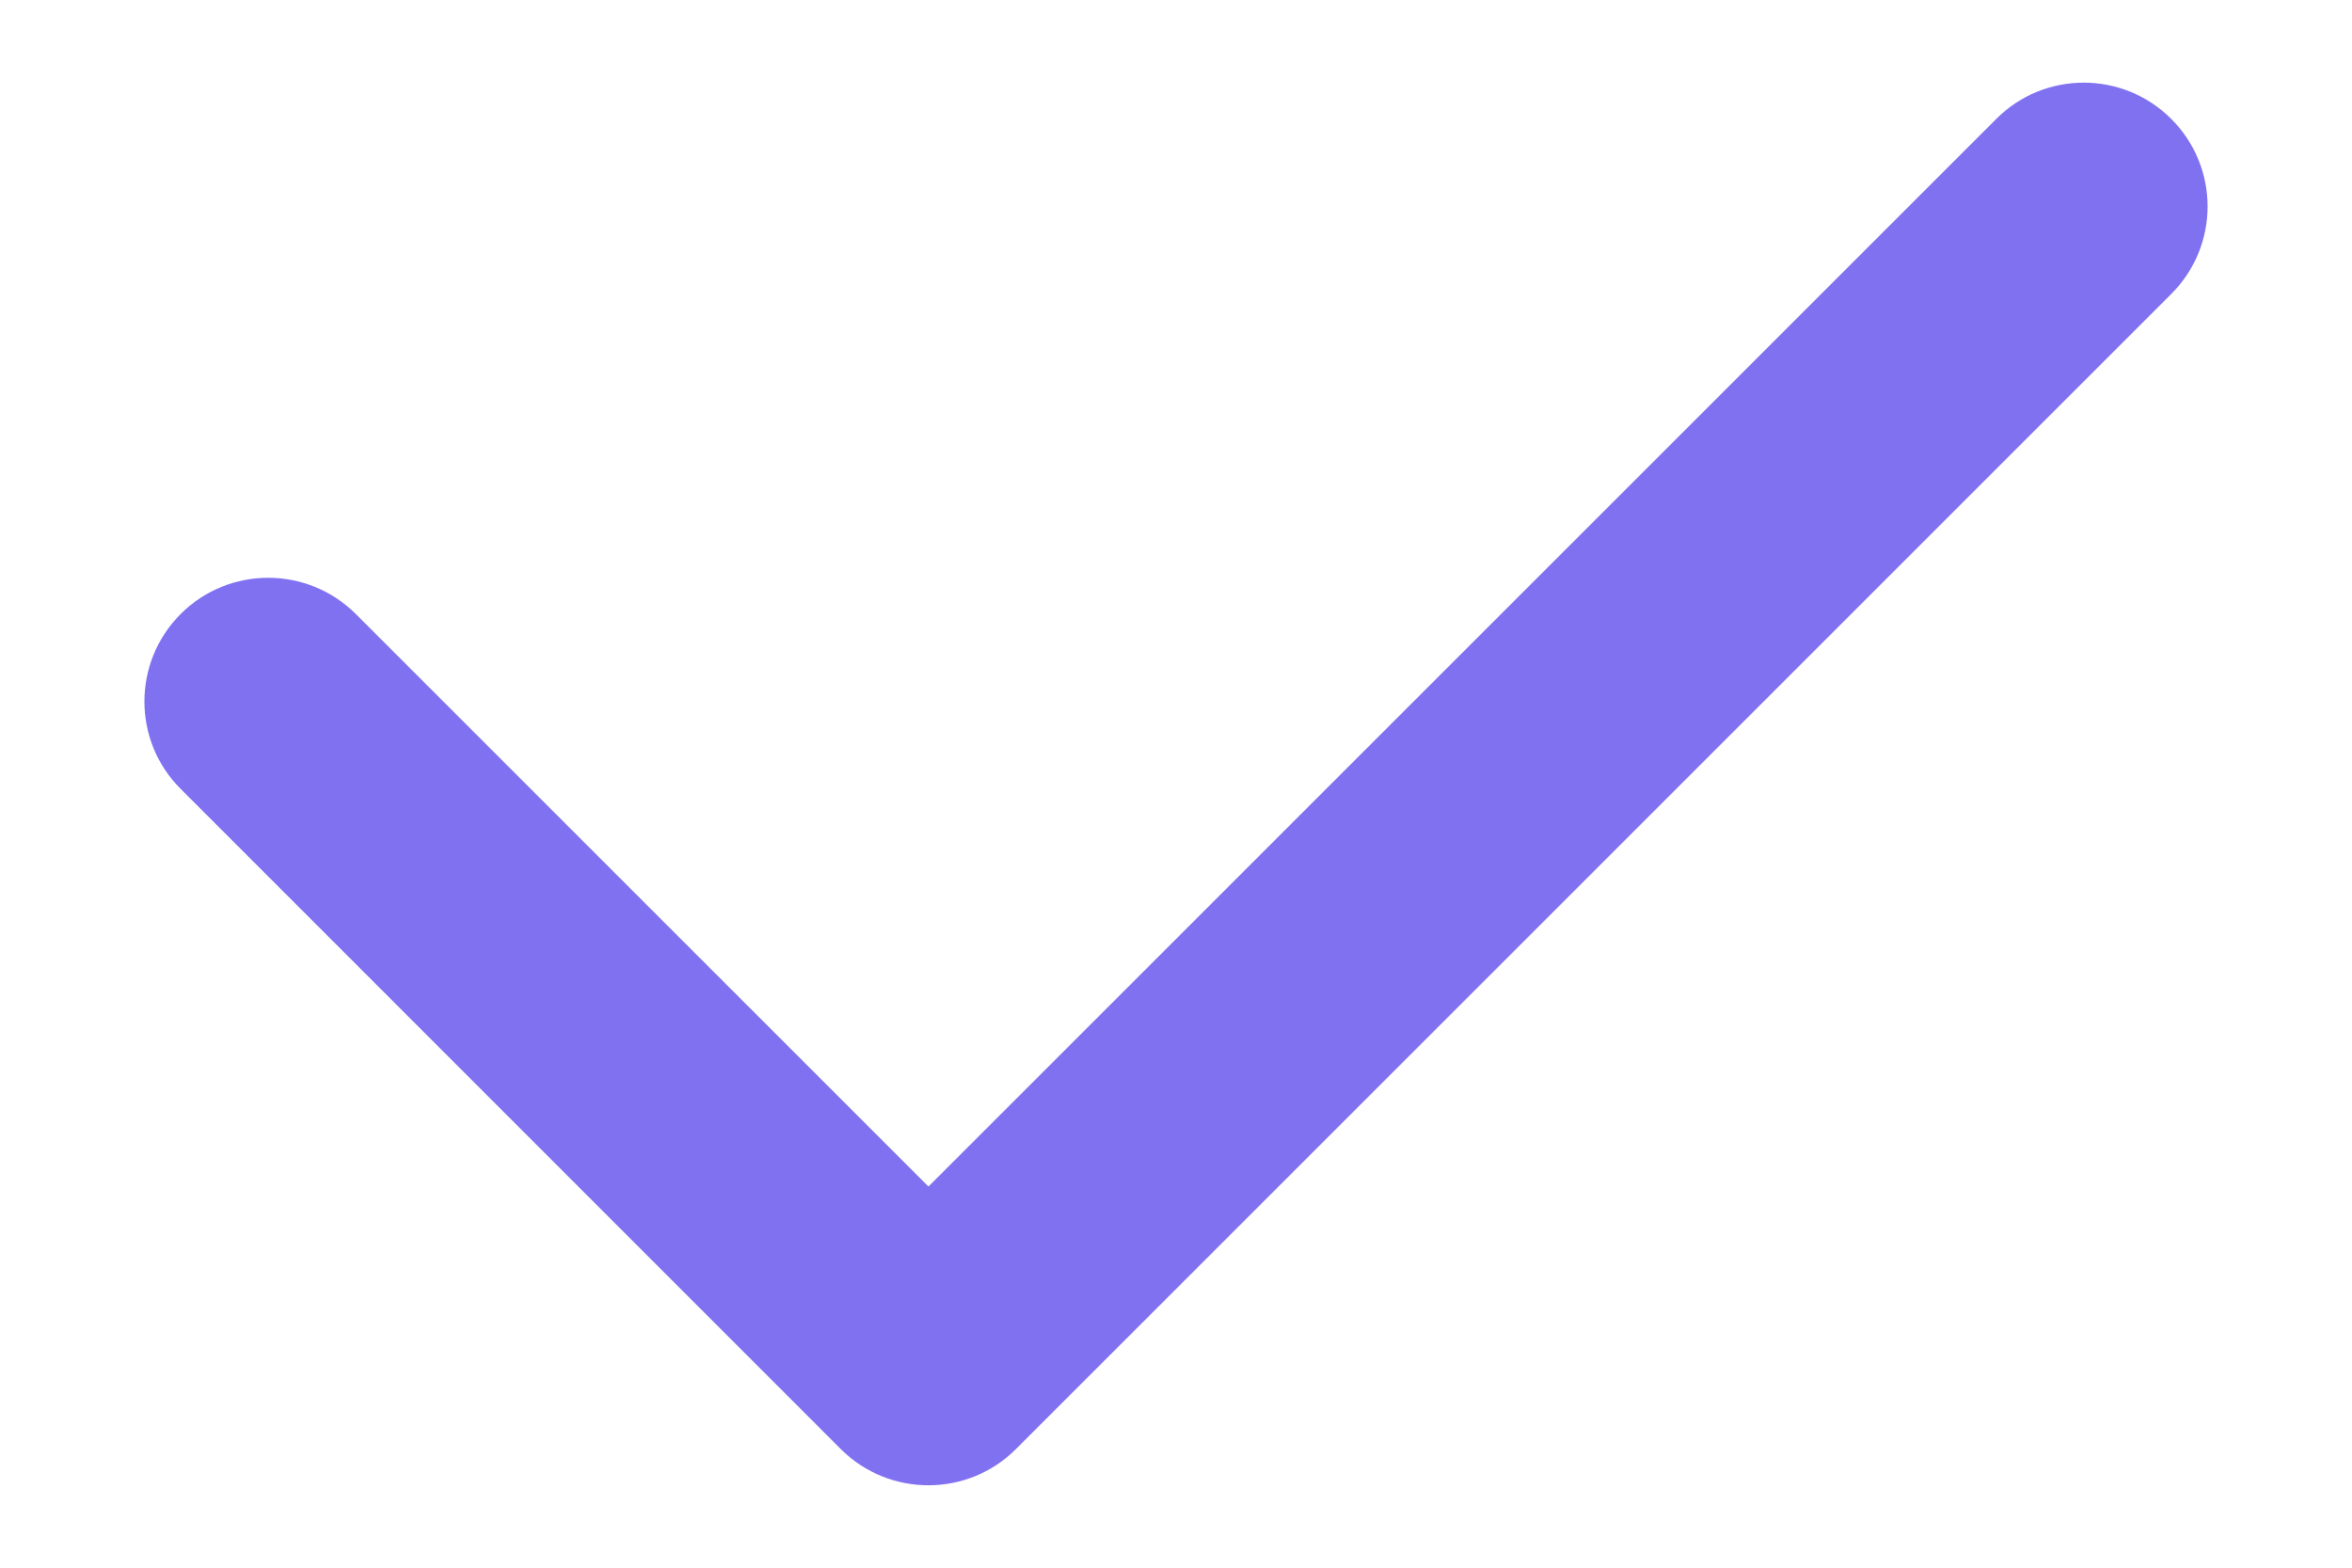 <svg width="12" height="8" viewBox="0 0 12 8" fill="none" xmlns="http://www.w3.org/2000/svg">
<path fill-rule="evenodd" clip-rule="evenodd" d="M11.078 0.607C11.325 0.854 11.325 1.253 11.078 1.5L5.183 7.395C4.937 7.641 4.537 7.641 4.29 7.395L0.922 4.026C0.675 3.78 0.675 3.38 0.922 3.133C1.168 2.887 1.568 2.887 1.815 3.133L4.737 6.055L10.185 0.607C10.431 0.36 10.831 0.36 11.078 0.607Z" fill="#8071F1"/>
</svg>
